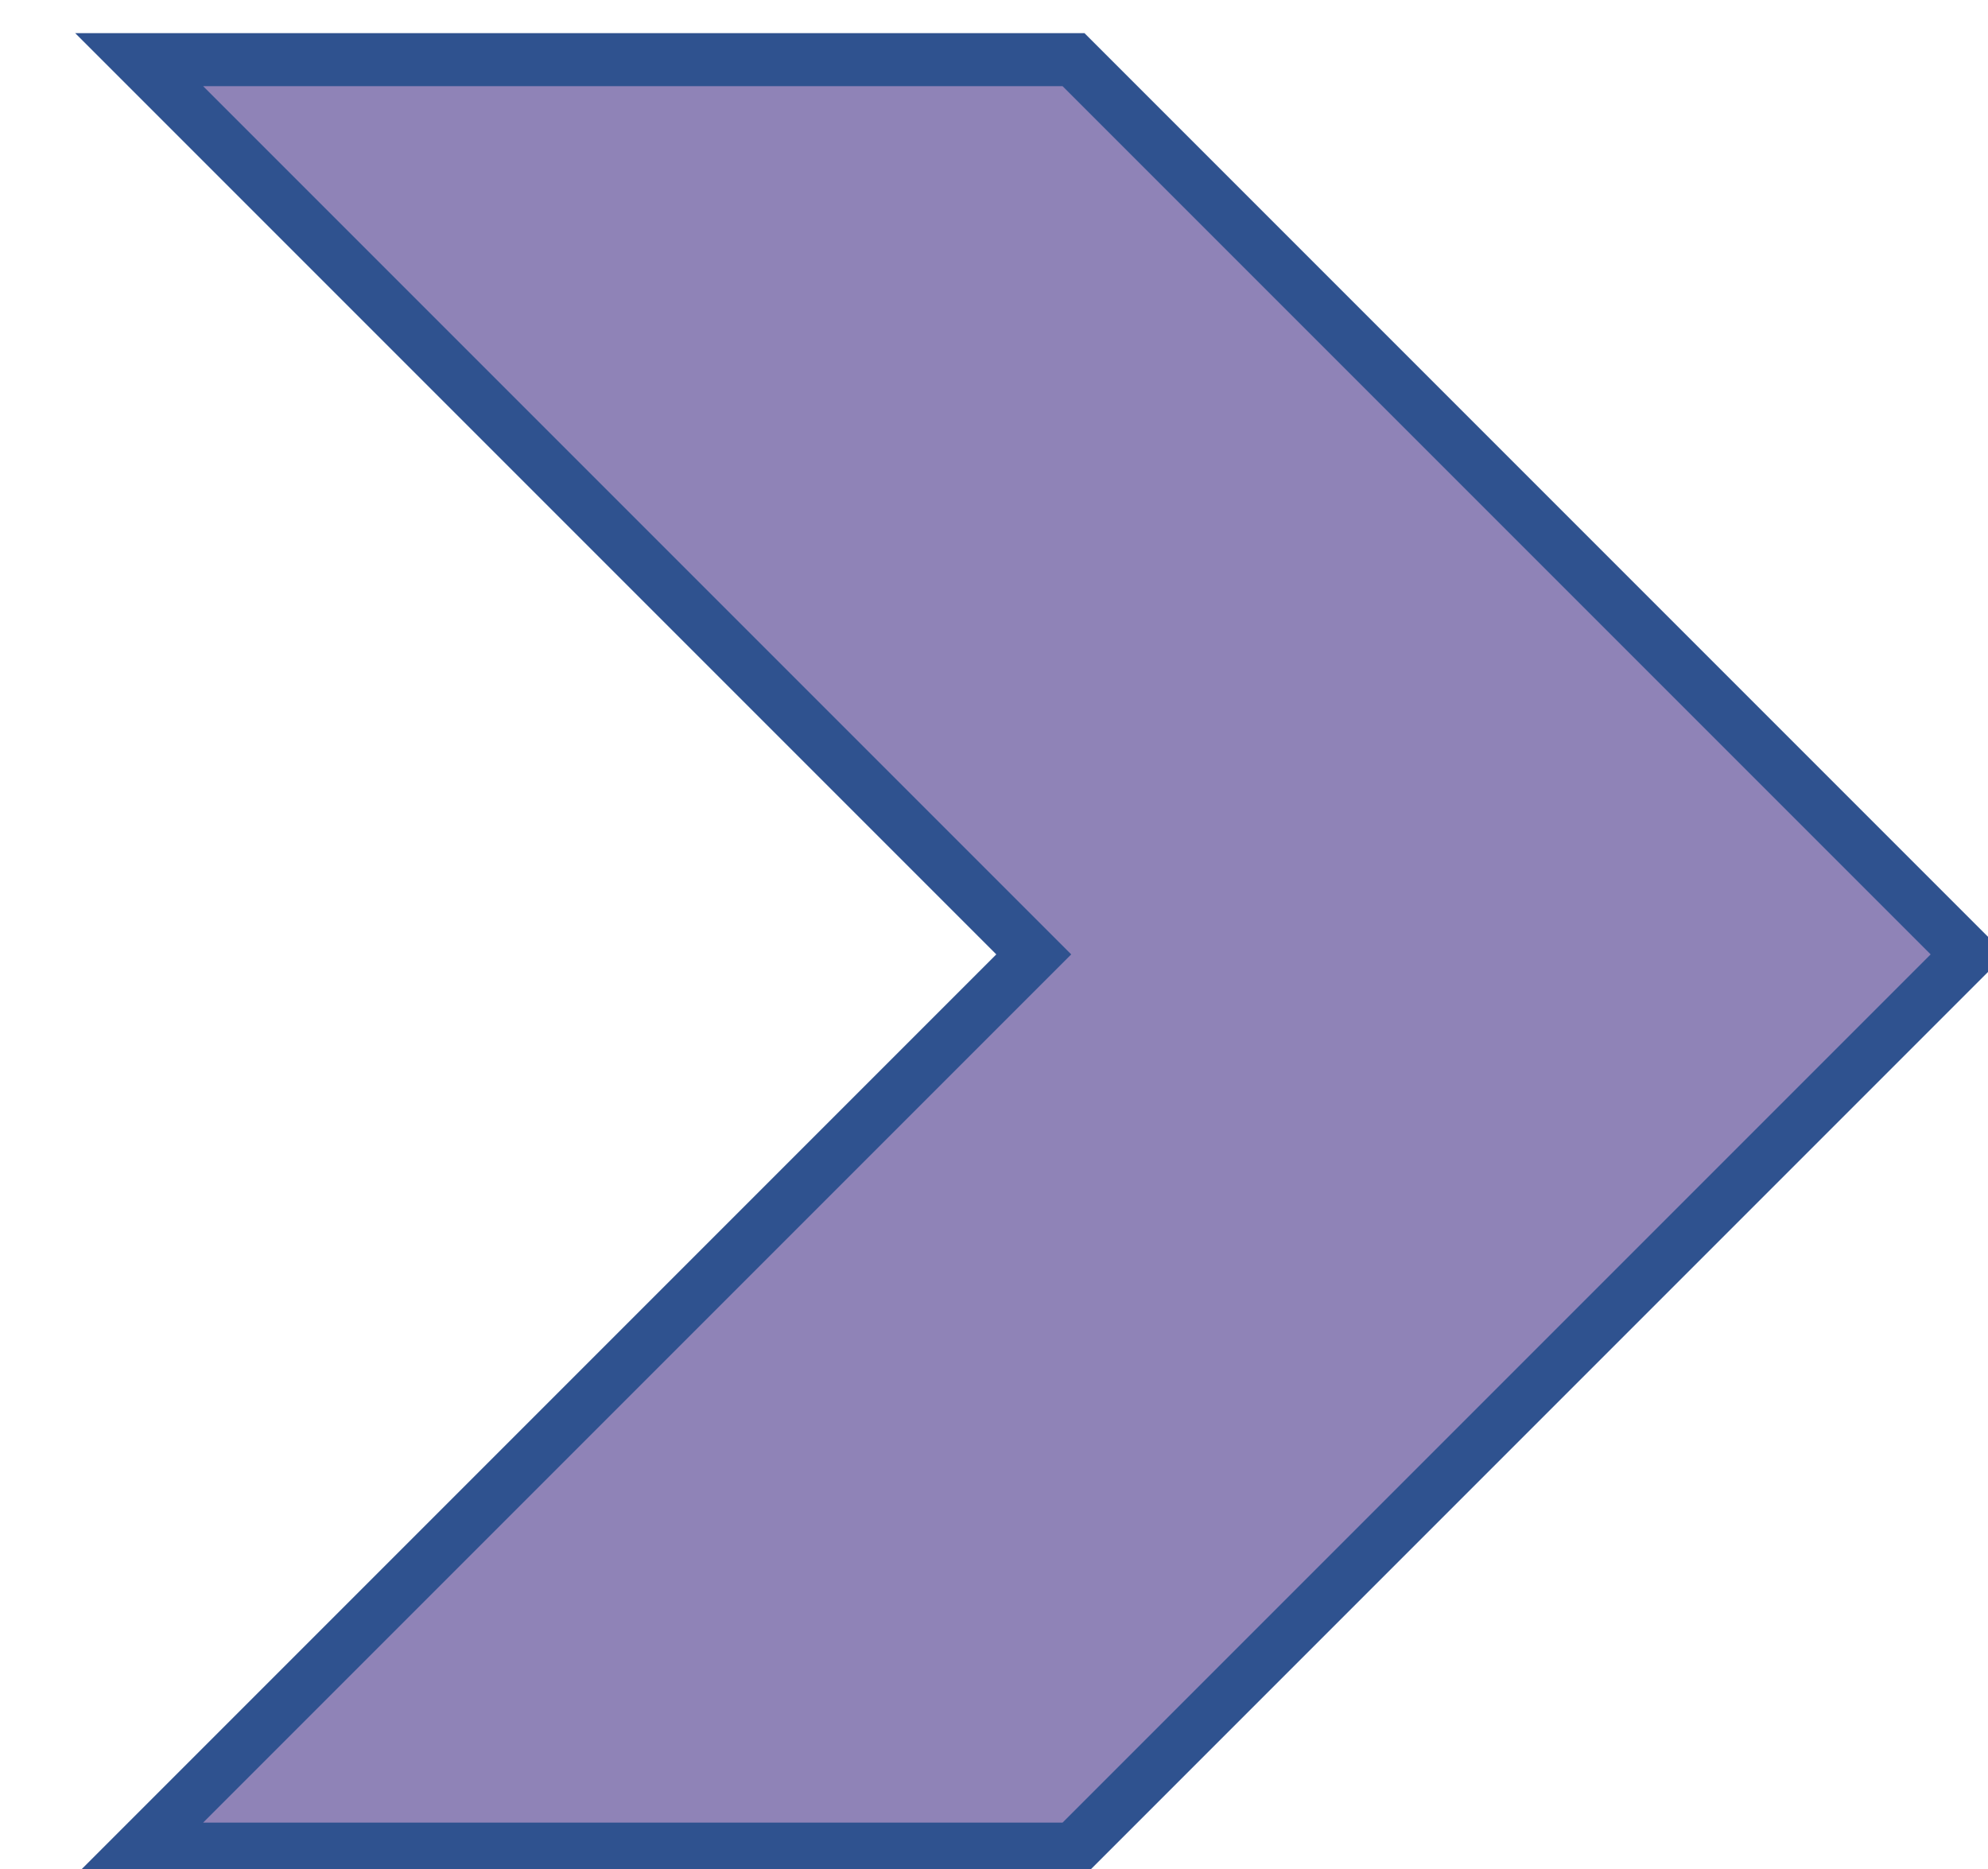 <svg width="50" height="47" xmlns="http://www.w3.org/2000/svg" xmlns:xlink="http://www.w3.org/1999/xlink" overflow="hidden"><defs><clipPath id="clip0"><rect x="549" y="241" width="50" height="47"/></clipPath></defs><g clip-path="url(#clip0)" transform="translate(-549 -241)"><path d="M552.5 242.5 576 242.5 598.5 265 576 287.5 552.5 287.5 575 265Z" stroke="#2F528F" stroke-width="1.333" stroke-miterlimit="8" fill="#8F83B7" fill-rule="evenodd"/></g></svg>